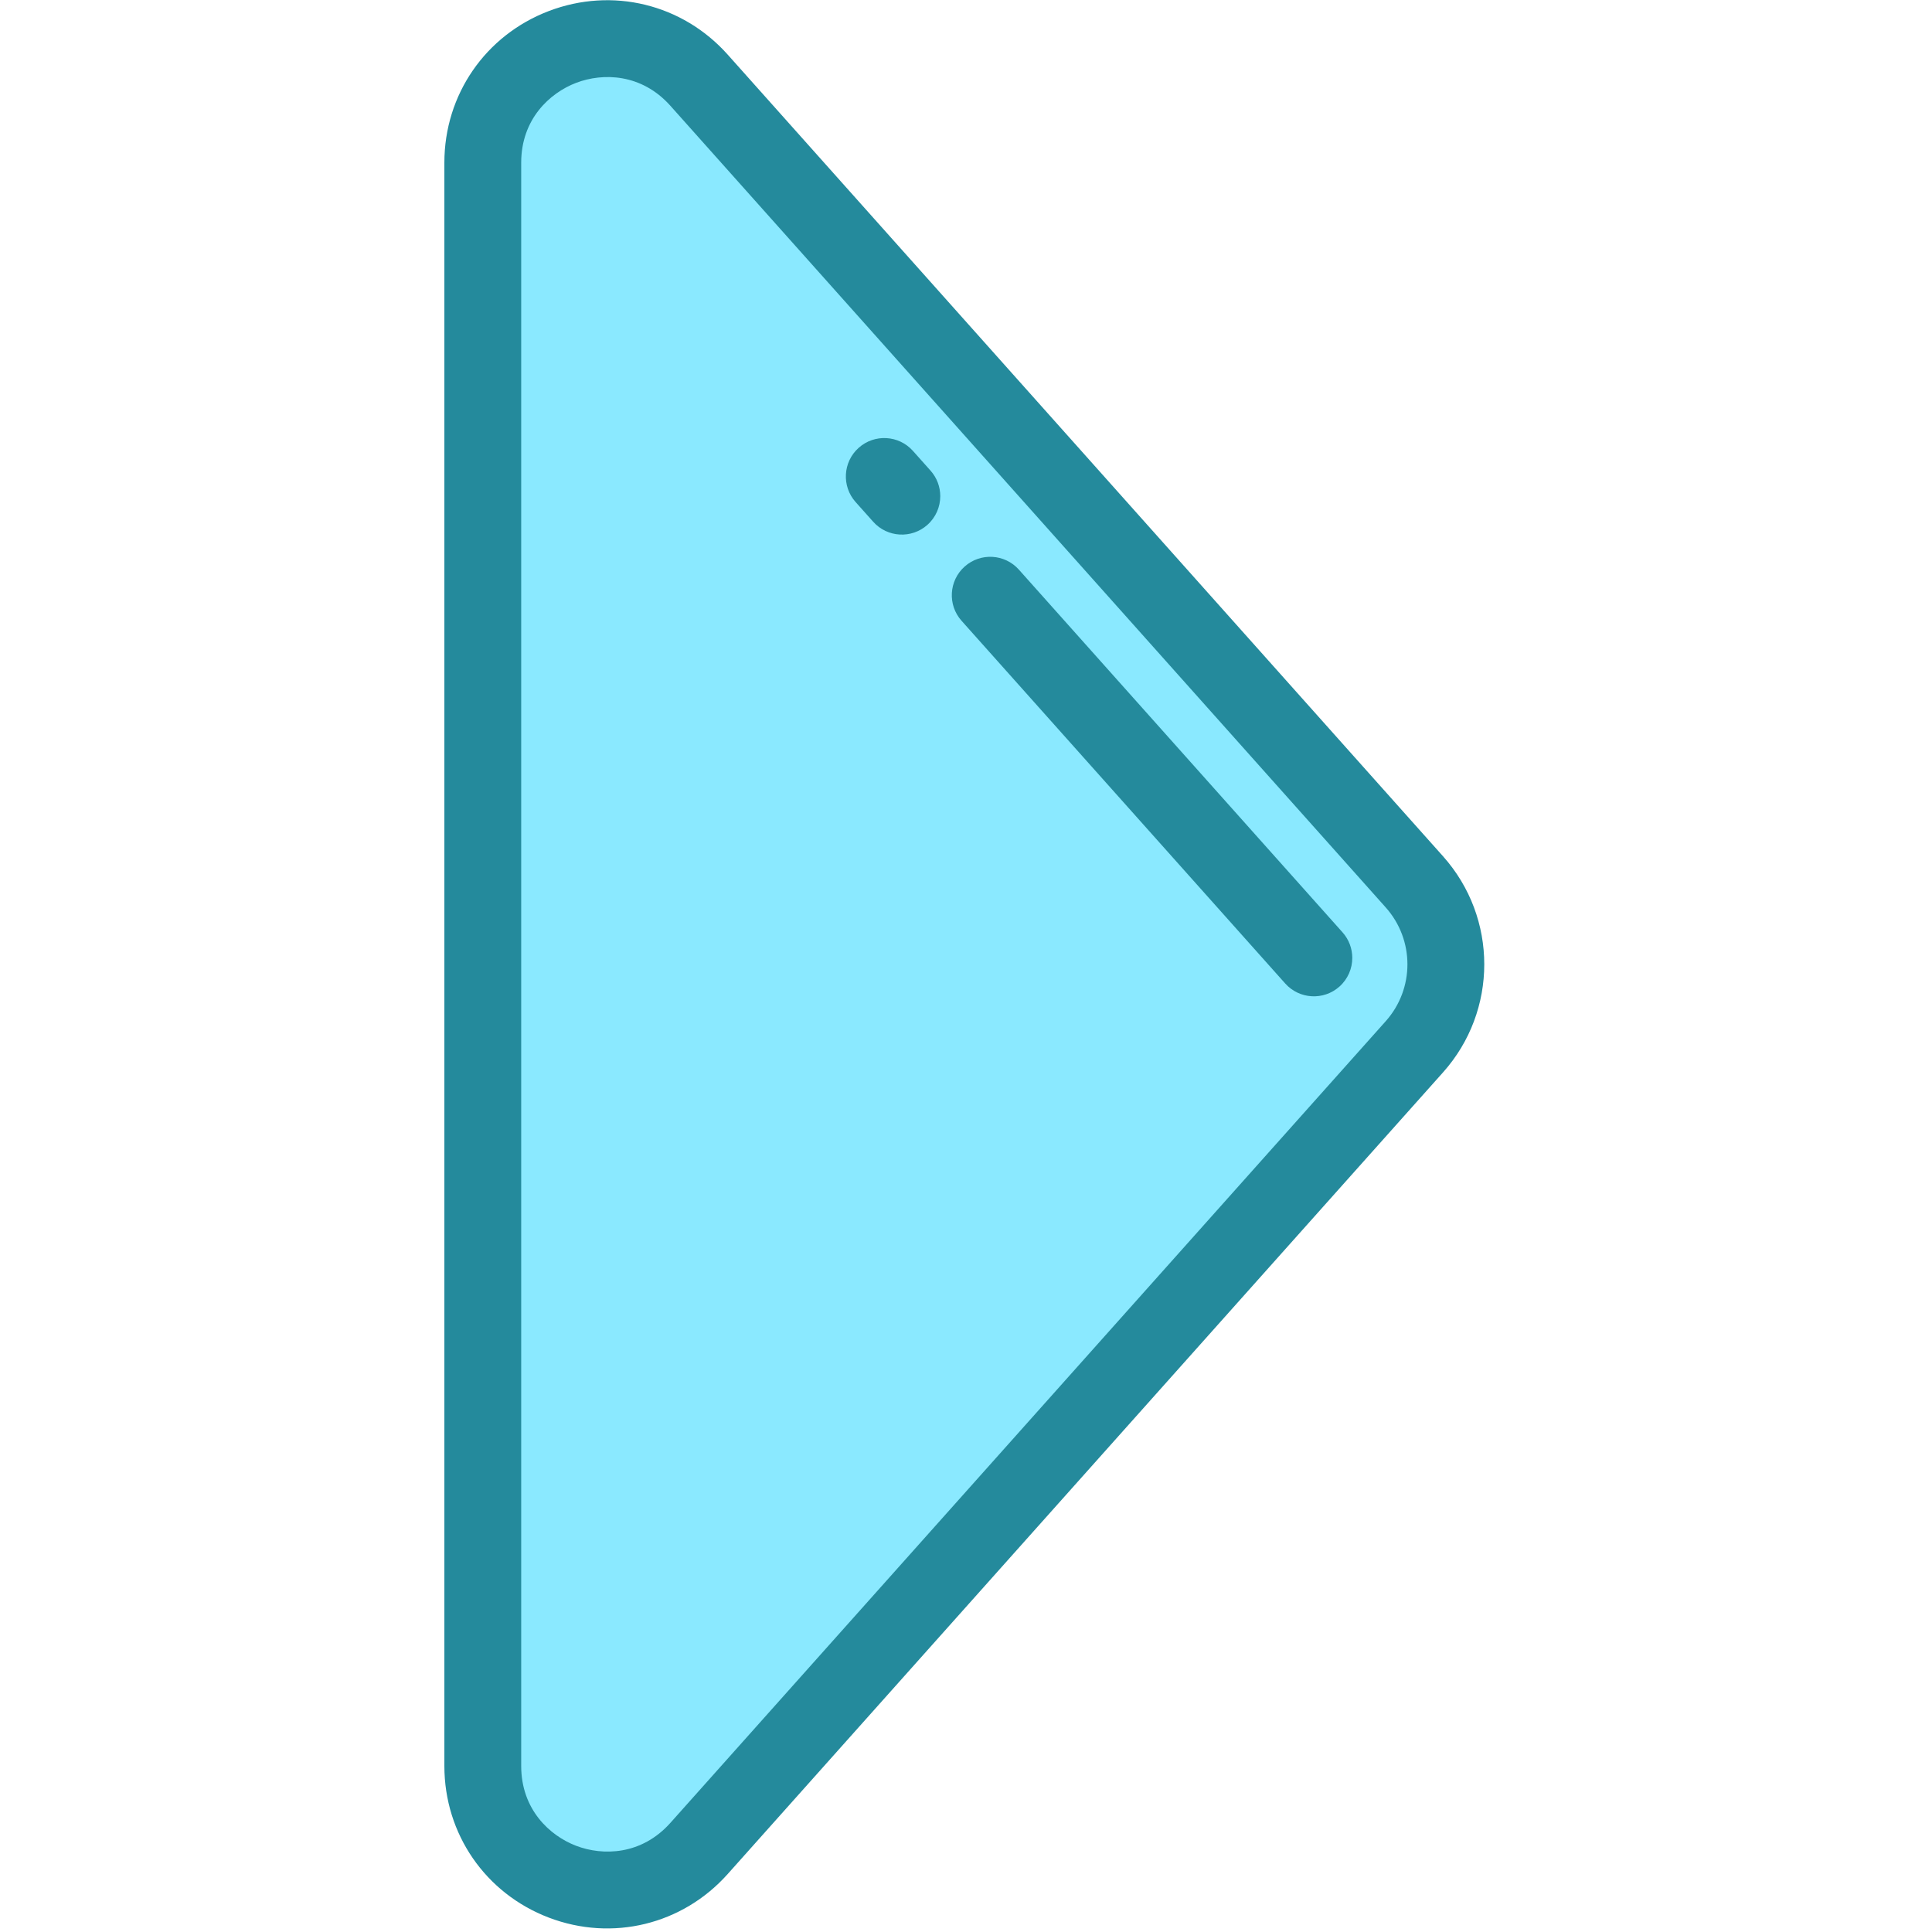 <svg width="513" height="513" viewBox="0 0 513 513" fill="none" xmlns="http://www.w3.org/2000/svg">
<g clip-path="url(#clip0_5_34)">
<path d="M185.614 490.816L375.559 277.949C386.69 265.475 386.69 246.634 375.559 234.16L185.614 21.294C165.502 -1.245 128.193 12.981 128.193 43.189L128.193 468.921C128.192 499.128 165.503 513.355 185.614 490.816Z" fill="#8AE9FF"/>
<path d="M394.115 256.054C394.115 266.31 390.468 276.562 383.171 284.74L193.225 497.606C181.22 511.06 162.576 515.603 145.728 509.179C128.88 502.755 117.993 486.952 117.993 468.921L117.993 43.189C117.993 25.158 128.879 9.356 145.728 2.931C162.577 -3.493 181.221 1.049 193.225 14.503L383.169 227.368C390.466 235.545 394.115 245.802 394.115 256.054ZM178.005 484.024L367.95 271.157C375.633 262.547 375.634 249.561 367.949 240.95L178.005 28.085C170.334 19.486 160.055 19.301 152.996 21.992C145.936 24.685 138.393 31.666 138.393 43.188L138.393 468.921C138.393 480.444 145.937 487.426 152.995 490.117C160.055 492.809 170.331 492.623 178.005 484.024Z" fill="#248A9C"/>
<path d="M249.667 131.745C249.667 134.551 248.516 137.345 246.258 139.36C242.055 143.111 235.607 142.742 231.856 138.54L227.186 133.306C223.437 129.101 223.806 122.653 228.006 118.904C232.209 115.154 238.657 115.522 242.408 119.724L247.078 124.958C248.814 126.903 249.667 129.33 249.667 131.745Z" fill="#248A9C"/>
<path d="M359.069 254.349C359.069 257.155 357.918 259.949 355.66 261.963C351.457 265.714 345.009 265.346 341.259 261.143L255.322 164.837C251.569 160.632 251.94 154.184 256.141 150.436C260.344 146.684 266.792 147.053 270.542 151.255L356.479 247.562C358.215 249.507 359.069 251.933 359.069 254.349Z" fill="#248A9C"/>
</g>
<defs>
<clipPath id="clip0_5_34">
<rect width="512.001" height="512.001" fill="white" transform="translate(0.054 512.055) rotate(-90)"/>
</clipPath>
</defs>
</svg>
